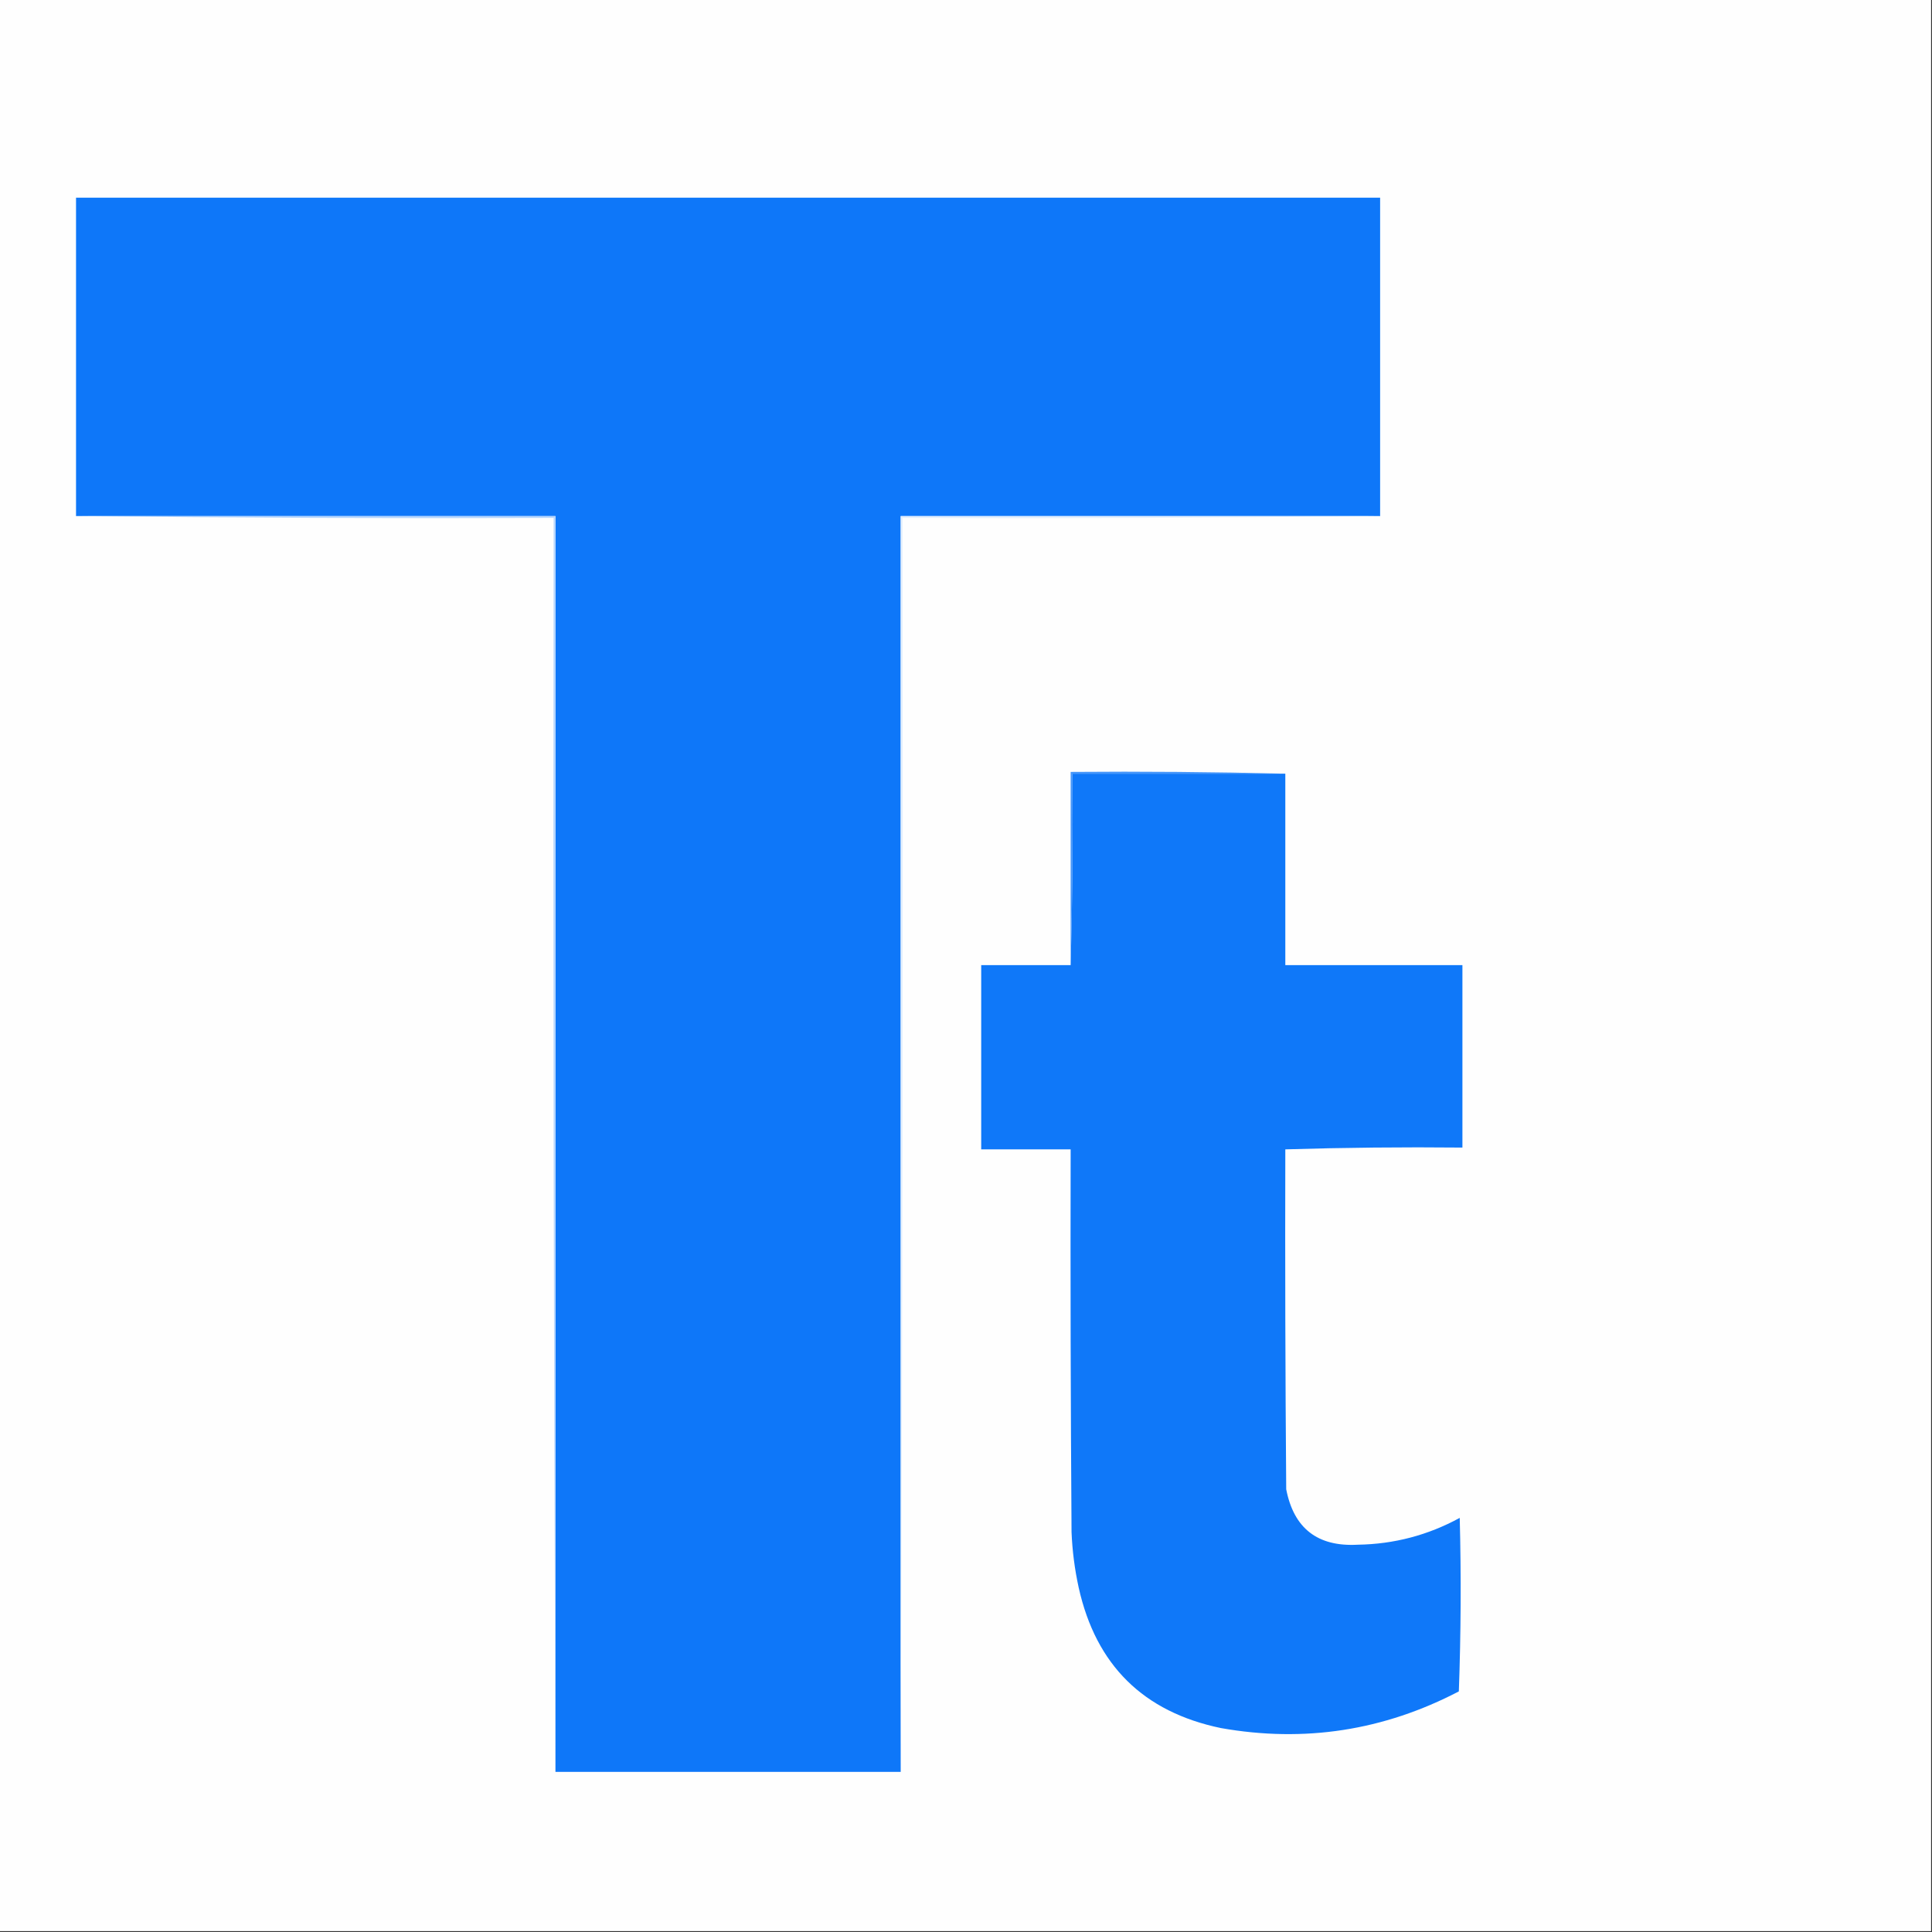 <?xml version="1.0" encoding="UTF-8"?>
<!DOCTYPE svg PUBLIC "-//W3C//DTD SVG 1.1//EN" "http://www.w3.org/Graphics/SVG/1.1/DTD/svg11.dtd">
<svg xmlns="http://www.w3.org/2000/svg" version="1.1" width="1080px" height="1080px" style="shape-rendering:geometricPrecision; text-rendering:geometricPrecision; image-rendering:optimizeQuality; fill-rule:evenodd; clip-rule:evenodd" xmlns:xlink="http://www.w3.org/1999/xlink">
<rect width="100%" height="100%" fill="#333333" stroke="none"/>
<g><path style="opacity:1" fill="#fefefe" d="M -0.5,-0.5 C 359.5,-0.5 719.5,-0.5 1079.5,-0.5C 1079.5,359.5 1079.5,719.5 1079.5,1079.5C 719.5,1079.5 359.5,1079.5 -0.5,1079.5C -0.5,719.5 -0.5,359.5 -0.5,-0.5 Z"/></g>
<g><path style="opacity:1" fill="#0e77f9" d="M 771.5,288.5 C 682.167,288.5 592.833,288.5 503.5,288.5C 503.5,522.5 503.5,756.5 503.5,990.5C 439.167,990.5 374.833,990.5 310.5,990.5C 310.5,756.5 310.5,522.5 310.5,288.5C 221.167,288.5 131.833,288.5 42.5,288.5C 42.5,229.167 42.5,169.833 42.5,110.5C 285.5,110.5 528.5,110.5 771.5,110.5C 771.5,169.833 771.5,229.167 771.5,288.5 Z"/></g>
<g><path style="opacity:1" fill="#b5d5fd" d="M 42.5,288.5 C 131.833,288.5 221.167,288.5 310.5,288.5C 310.5,522.5 310.5,756.5 310.5,990.5C 309.5,757.001 309.167,523.334 309.5,289.5C 220.332,289.833 131.332,289.499 42.5,288.5 Z"/></g>
<g><path style="opacity:1" fill="#e1eefd" d="M 771.5,288.5 C 682.668,289.499 593.668,289.833 504.5,289.5C 504.833,523.334 504.5,757.001 503.5,990.5C 503.5,756.5 503.5,522.5 503.5,288.5C 592.833,288.5 682.167,288.5 771.5,288.5 Z"/></g>
<g><path style="opacity:1" fill="#4596fa" d="M 718.5,432.5 C 678.833,432.5 639.167,432.5 599.5,432.5C 599.832,468.337 599.498,504.004 598.5,539.5C 598.5,503.5 598.5,467.5 598.5,431.5C 638.67,431.168 678.67,431.501 718.5,432.5 Z"/></g>
<g><path style="opacity:1" fill="#0f78f9" d="M 718.5,432.5 C 718.5,468.167 718.5,503.833 718.5,539.5C 751.5,539.5 784.5,539.5 817.5,539.5C 817.5,573.5 817.5,607.5 817.5,641.5C 784.329,641.168 751.329,641.502 718.5,642.5C 718.333,705.834 718.5,769.168 719,832.5C 723.249,854.403 736.582,864.737 759,863.5C 779.258,863.186 798.258,858.186 816,848.5C 816.833,880.838 816.667,913.172 815.5,945.5C 773.499,967.425 729.165,974.258 682.5,966C 639.154,956.987 612.654,930.821 603,887.5C 600.766,877.297 599.433,866.964 599,856.5C 598.5,785.167 598.333,713.834 598.5,642.5C 581.833,642.5 565.167,642.5 548.5,642.5C 548.5,608.167 548.5,573.833 548.5,539.5C 565.167,539.5 581.833,539.5 598.5,539.5C 599.498,504.004 599.832,468.337 599.5,432.5C 639.167,432.5 678.833,432.5 718.5,432.5 Z"/></g>
<g><path style="opacity:1" fill="#6ea9fb" d="M 817.5,539.5 C 818.498,573.663 818.832,607.996 818.5,642.5C 785.167,642.5 751.833,642.5 718.5,642.5C 751.833,642.5 785.167,642.5 818.5,642.5C 818.832,607.996 818.498,573.663 817.5,539.5 Z"/></g>
</svg>
